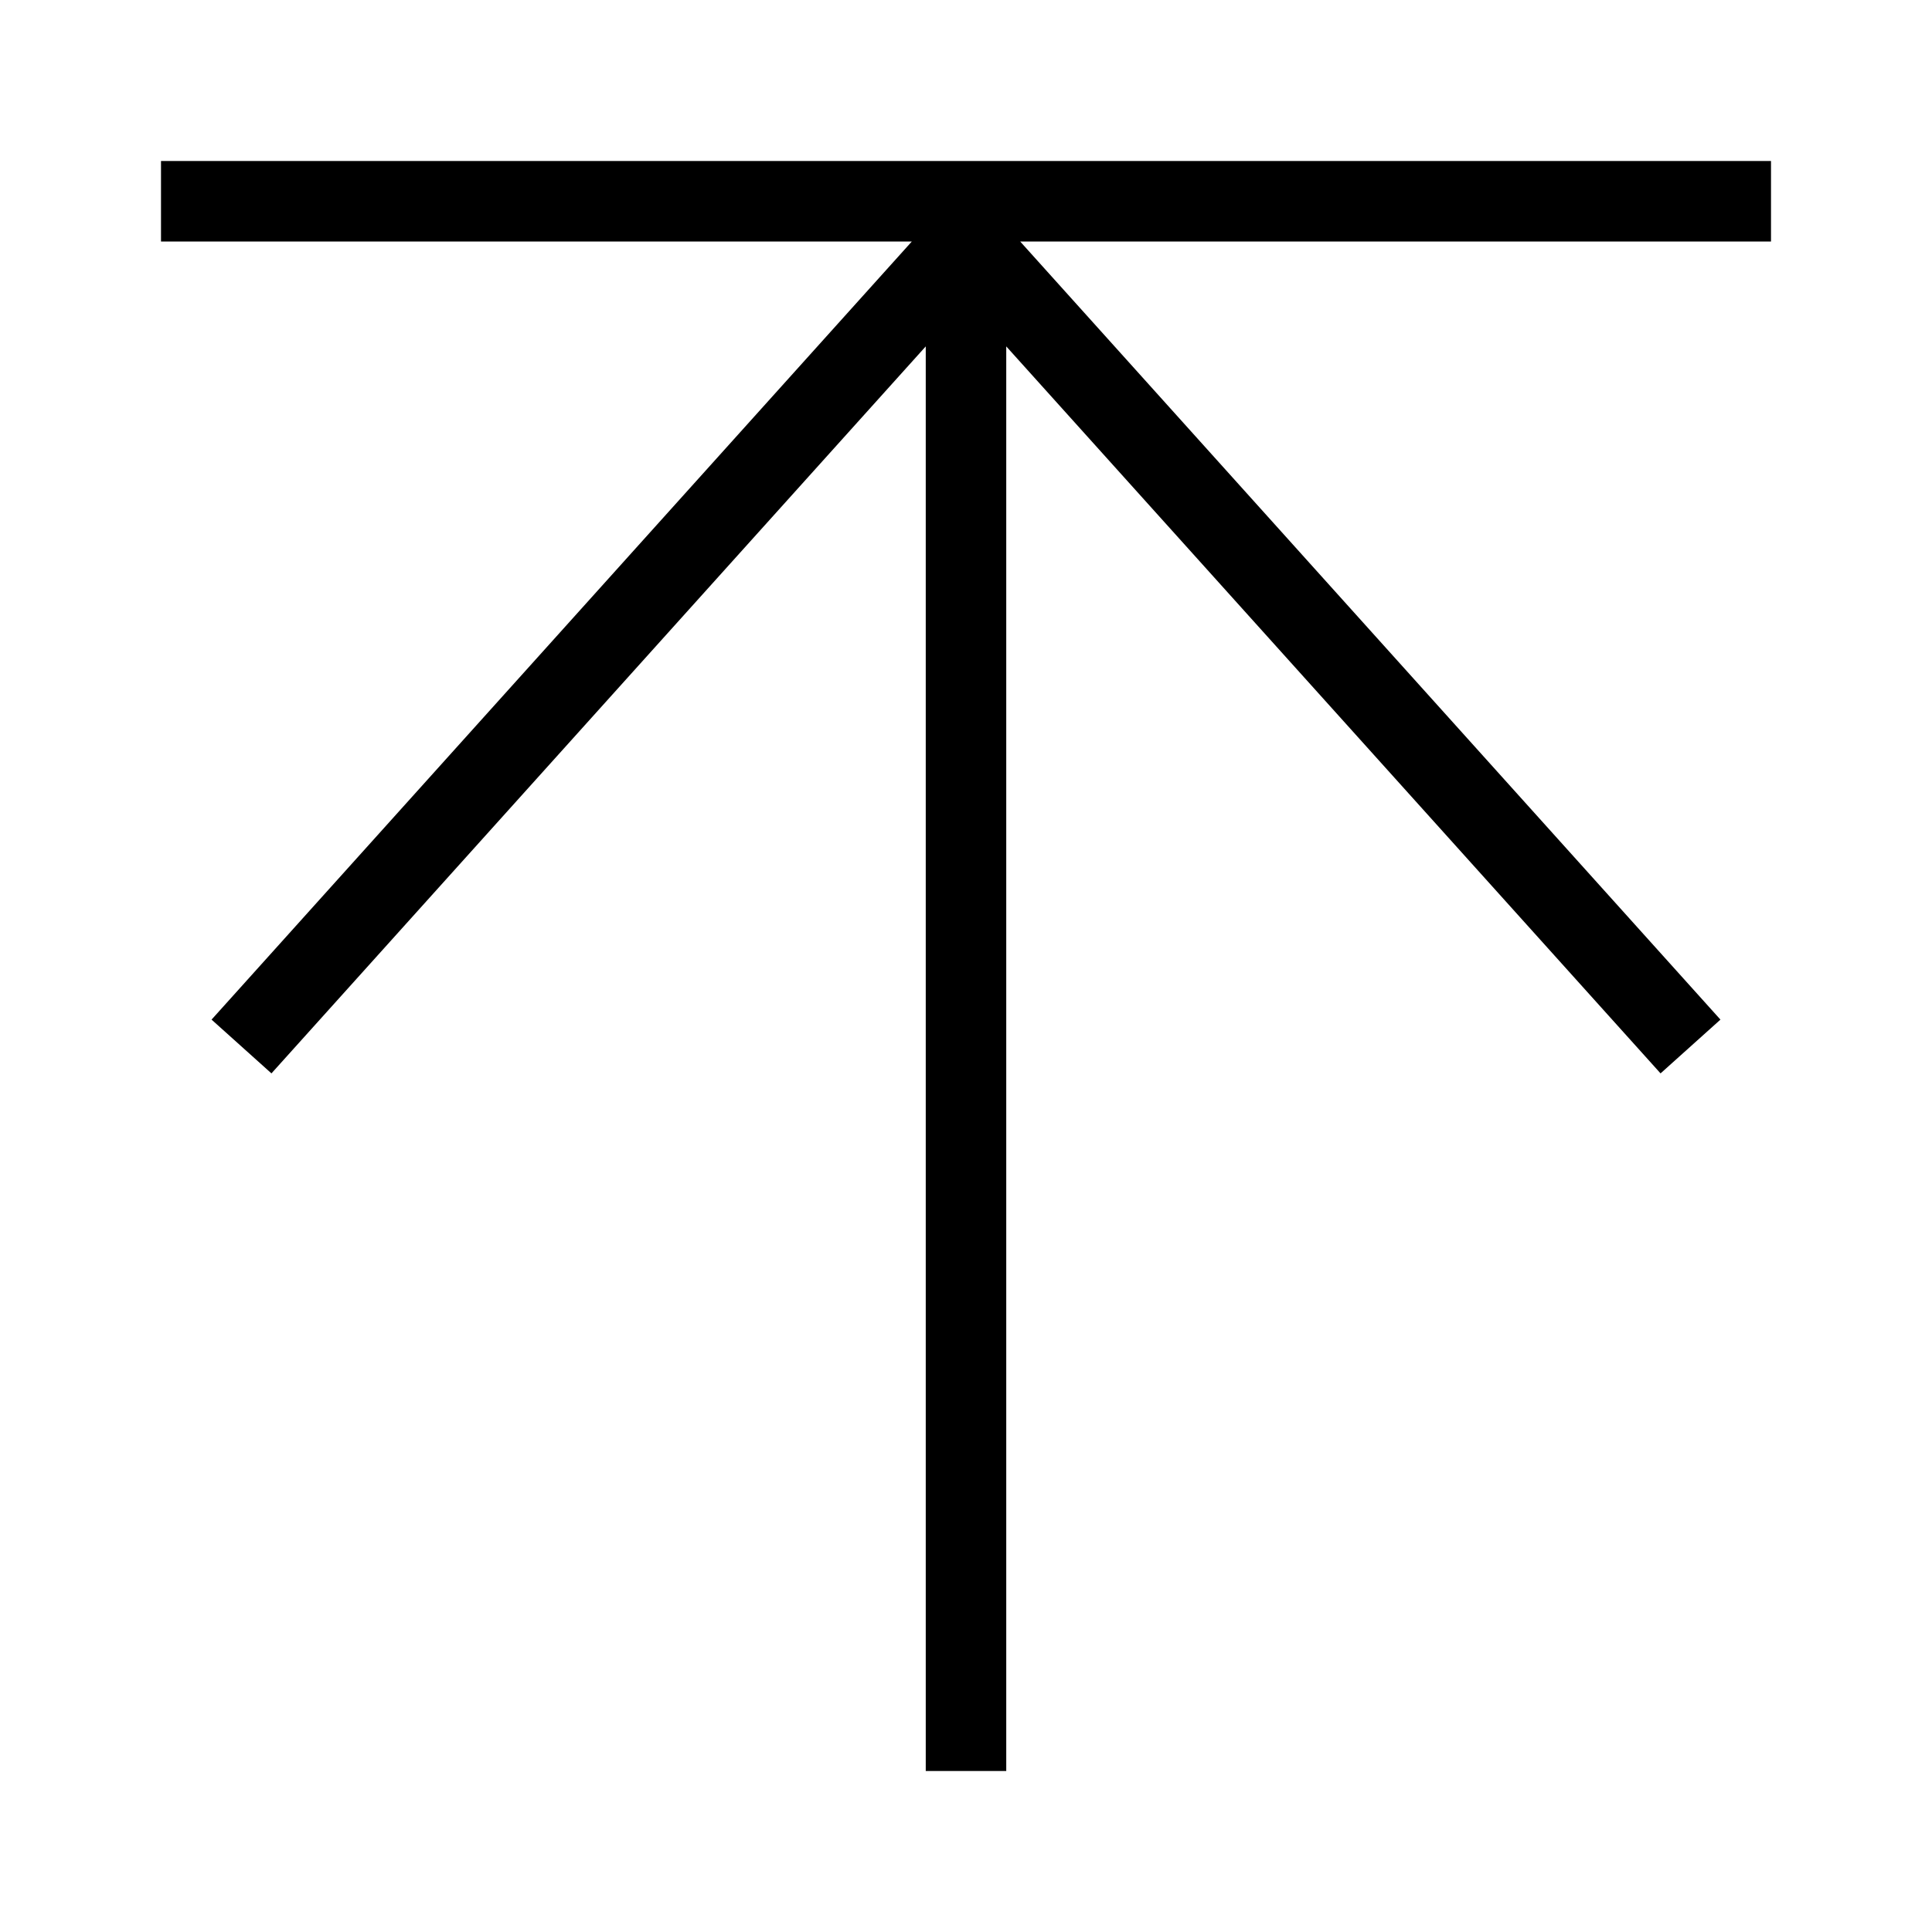 <svg xmlns="http://www.w3.org/2000/svg" width="24" height="24" viewBox="0 0 24 24">
  <g fill="none" fill-rule="evenodd">
    <rect width="24" height="24"/>
    <path fill="#000" fill-rule="nonzero" d="M11.327,21 L2.628,11.334 L3.372,10.666 L11.5,19.697 L11.5,2 L12.5,2 L12.5,19.697 L20.628,10.666 L21.372,11.334 L12.673,21 L22,21 L22,22 L2,22 L2,21 L11.327,21 Z" transform="rotate(-180 12 12)"/>
  </g>
</svg>
